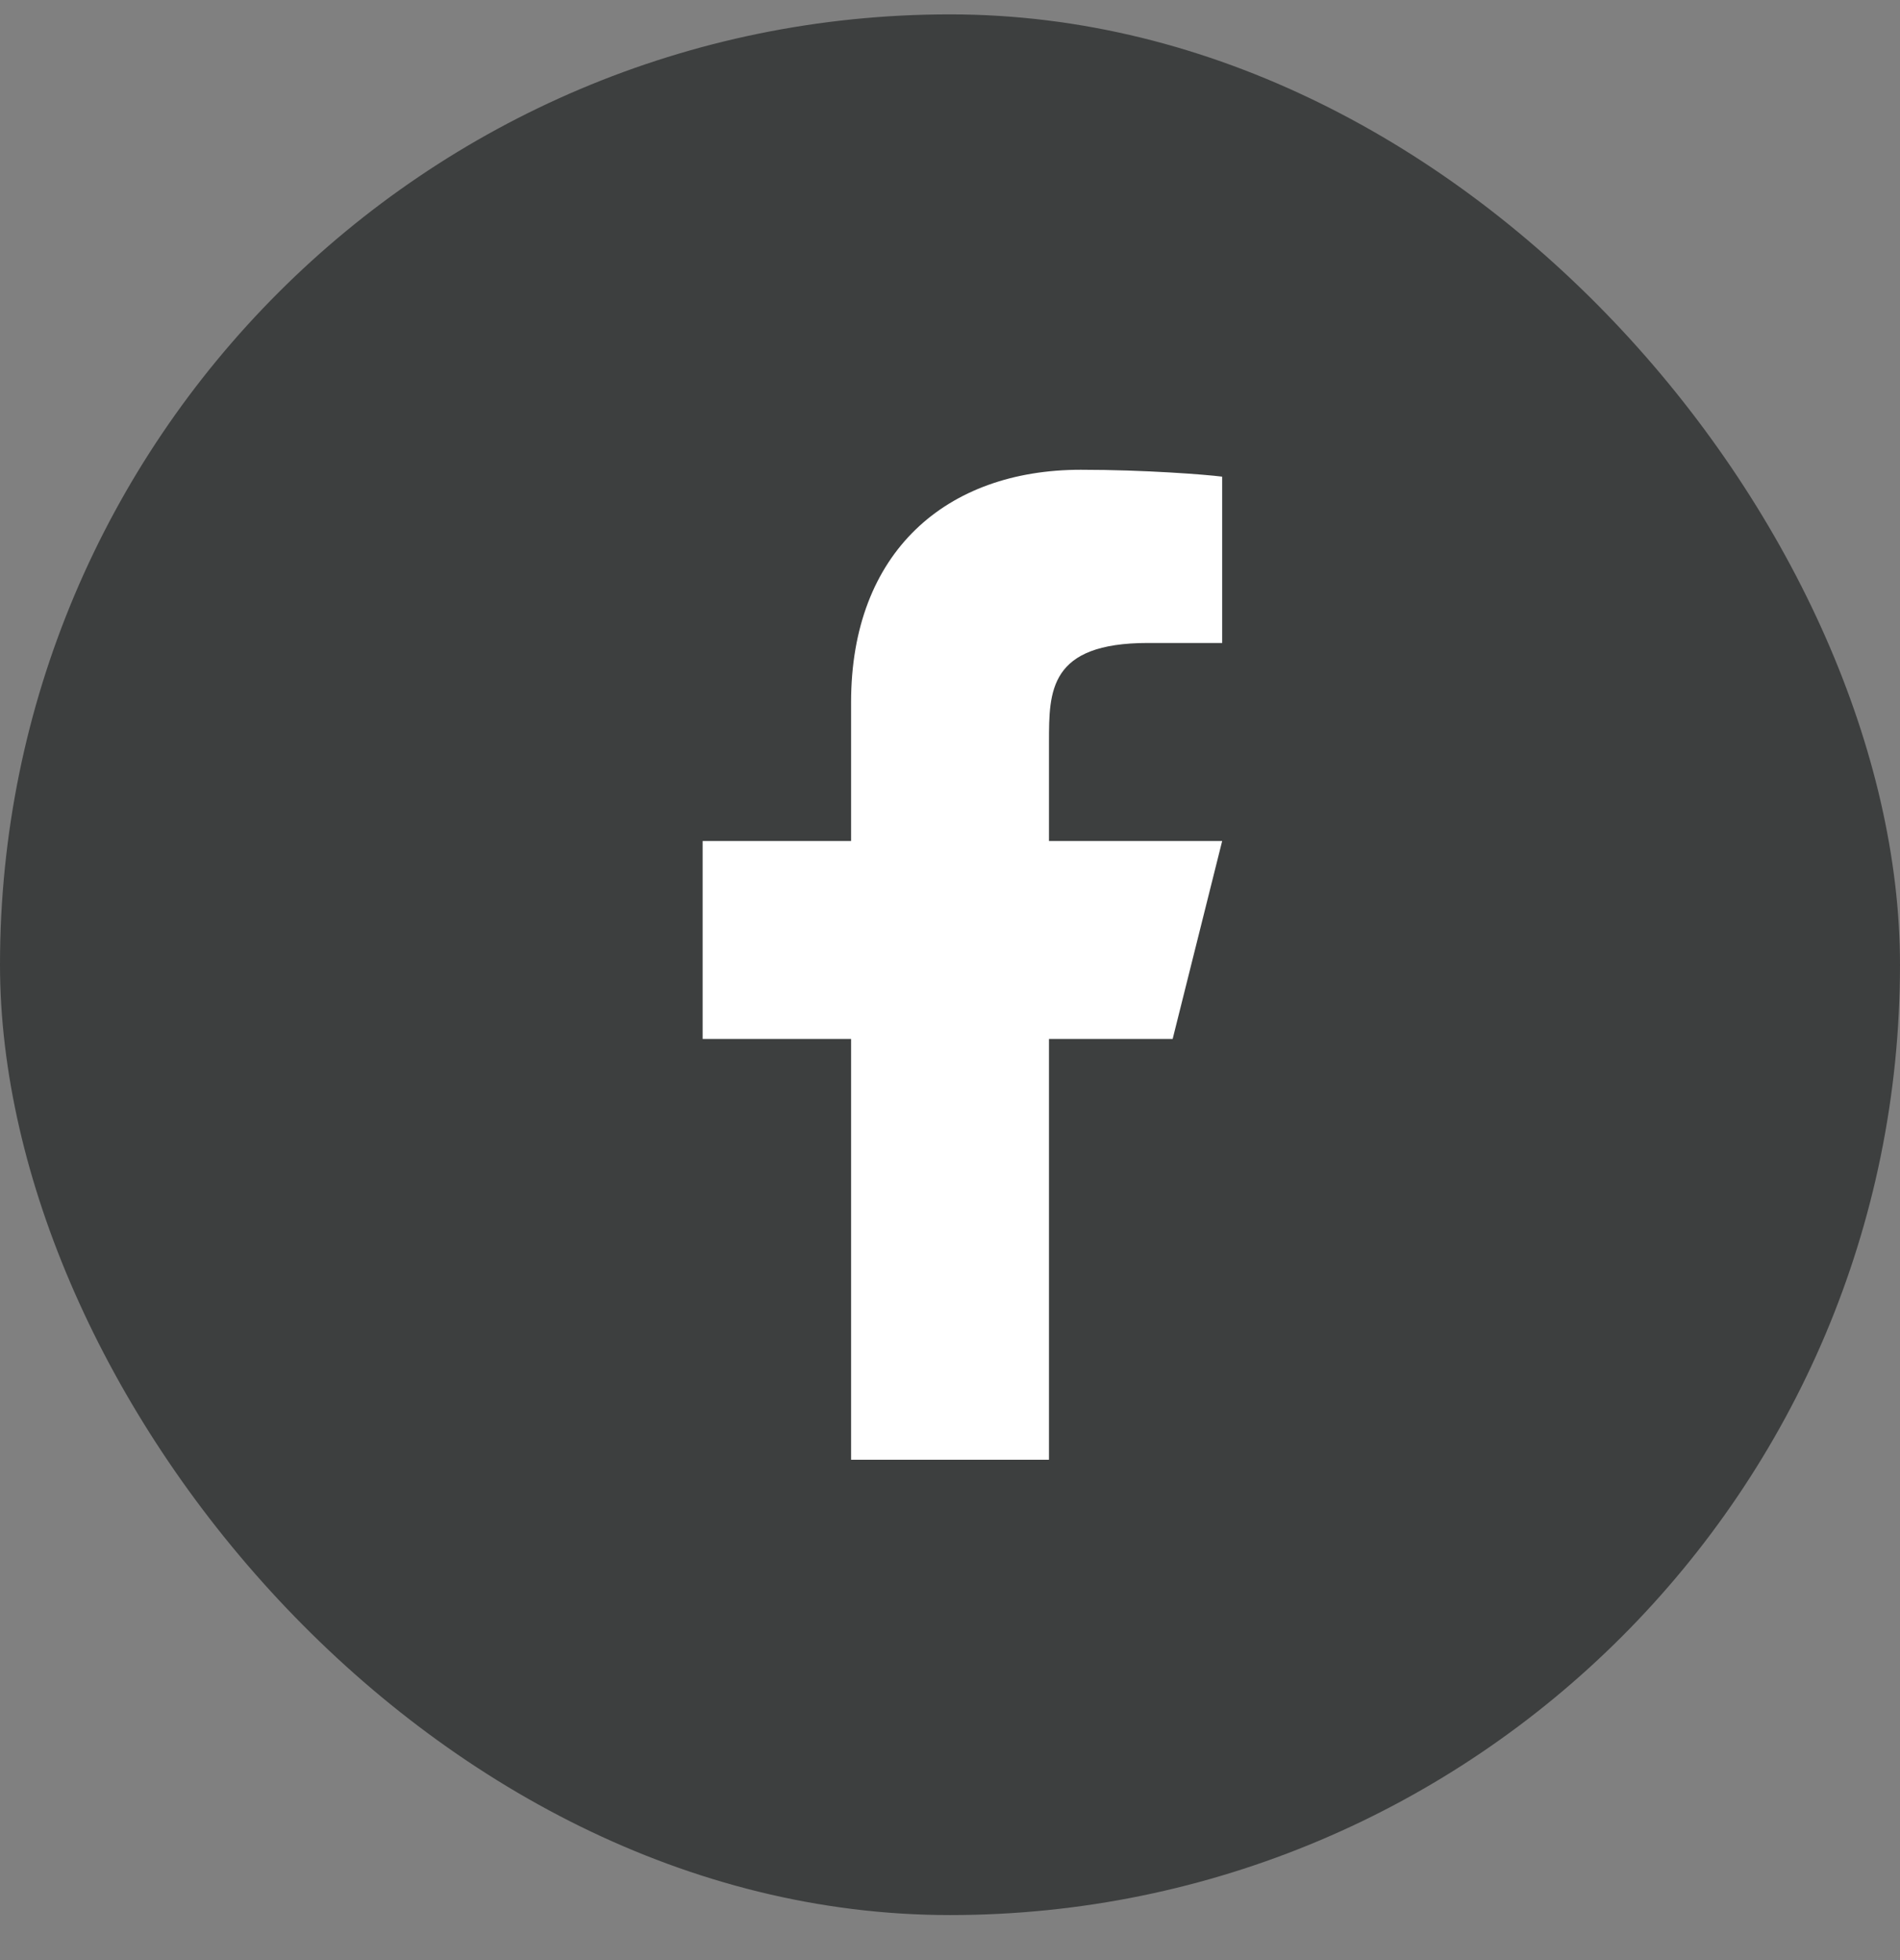 <svg width="32" height="33" viewBox="0 0 32 33" fill="none" xmlns="http://www.w3.org/2000/svg">
<rect x="0" y="0" width="32" height="33" fill="#808080" stroke="none"/>
<rect y="0.242" width="32" height="32" rx="16" fill="#3D3F3F"/>
<path d="M17.667 17.492H19.75L20.584 14.159H17.667V12.492C17.667 11.634 17.667 10.825 19.334 10.825H20.584V8.025C20.312 7.99 19.286 7.909 18.203 7.909C15.94 7.909 14.334 9.29 14.334 11.825V14.159H11.834V17.492H14.334V24.576H17.667V17.492Z" fill="white"/>
</svg>
